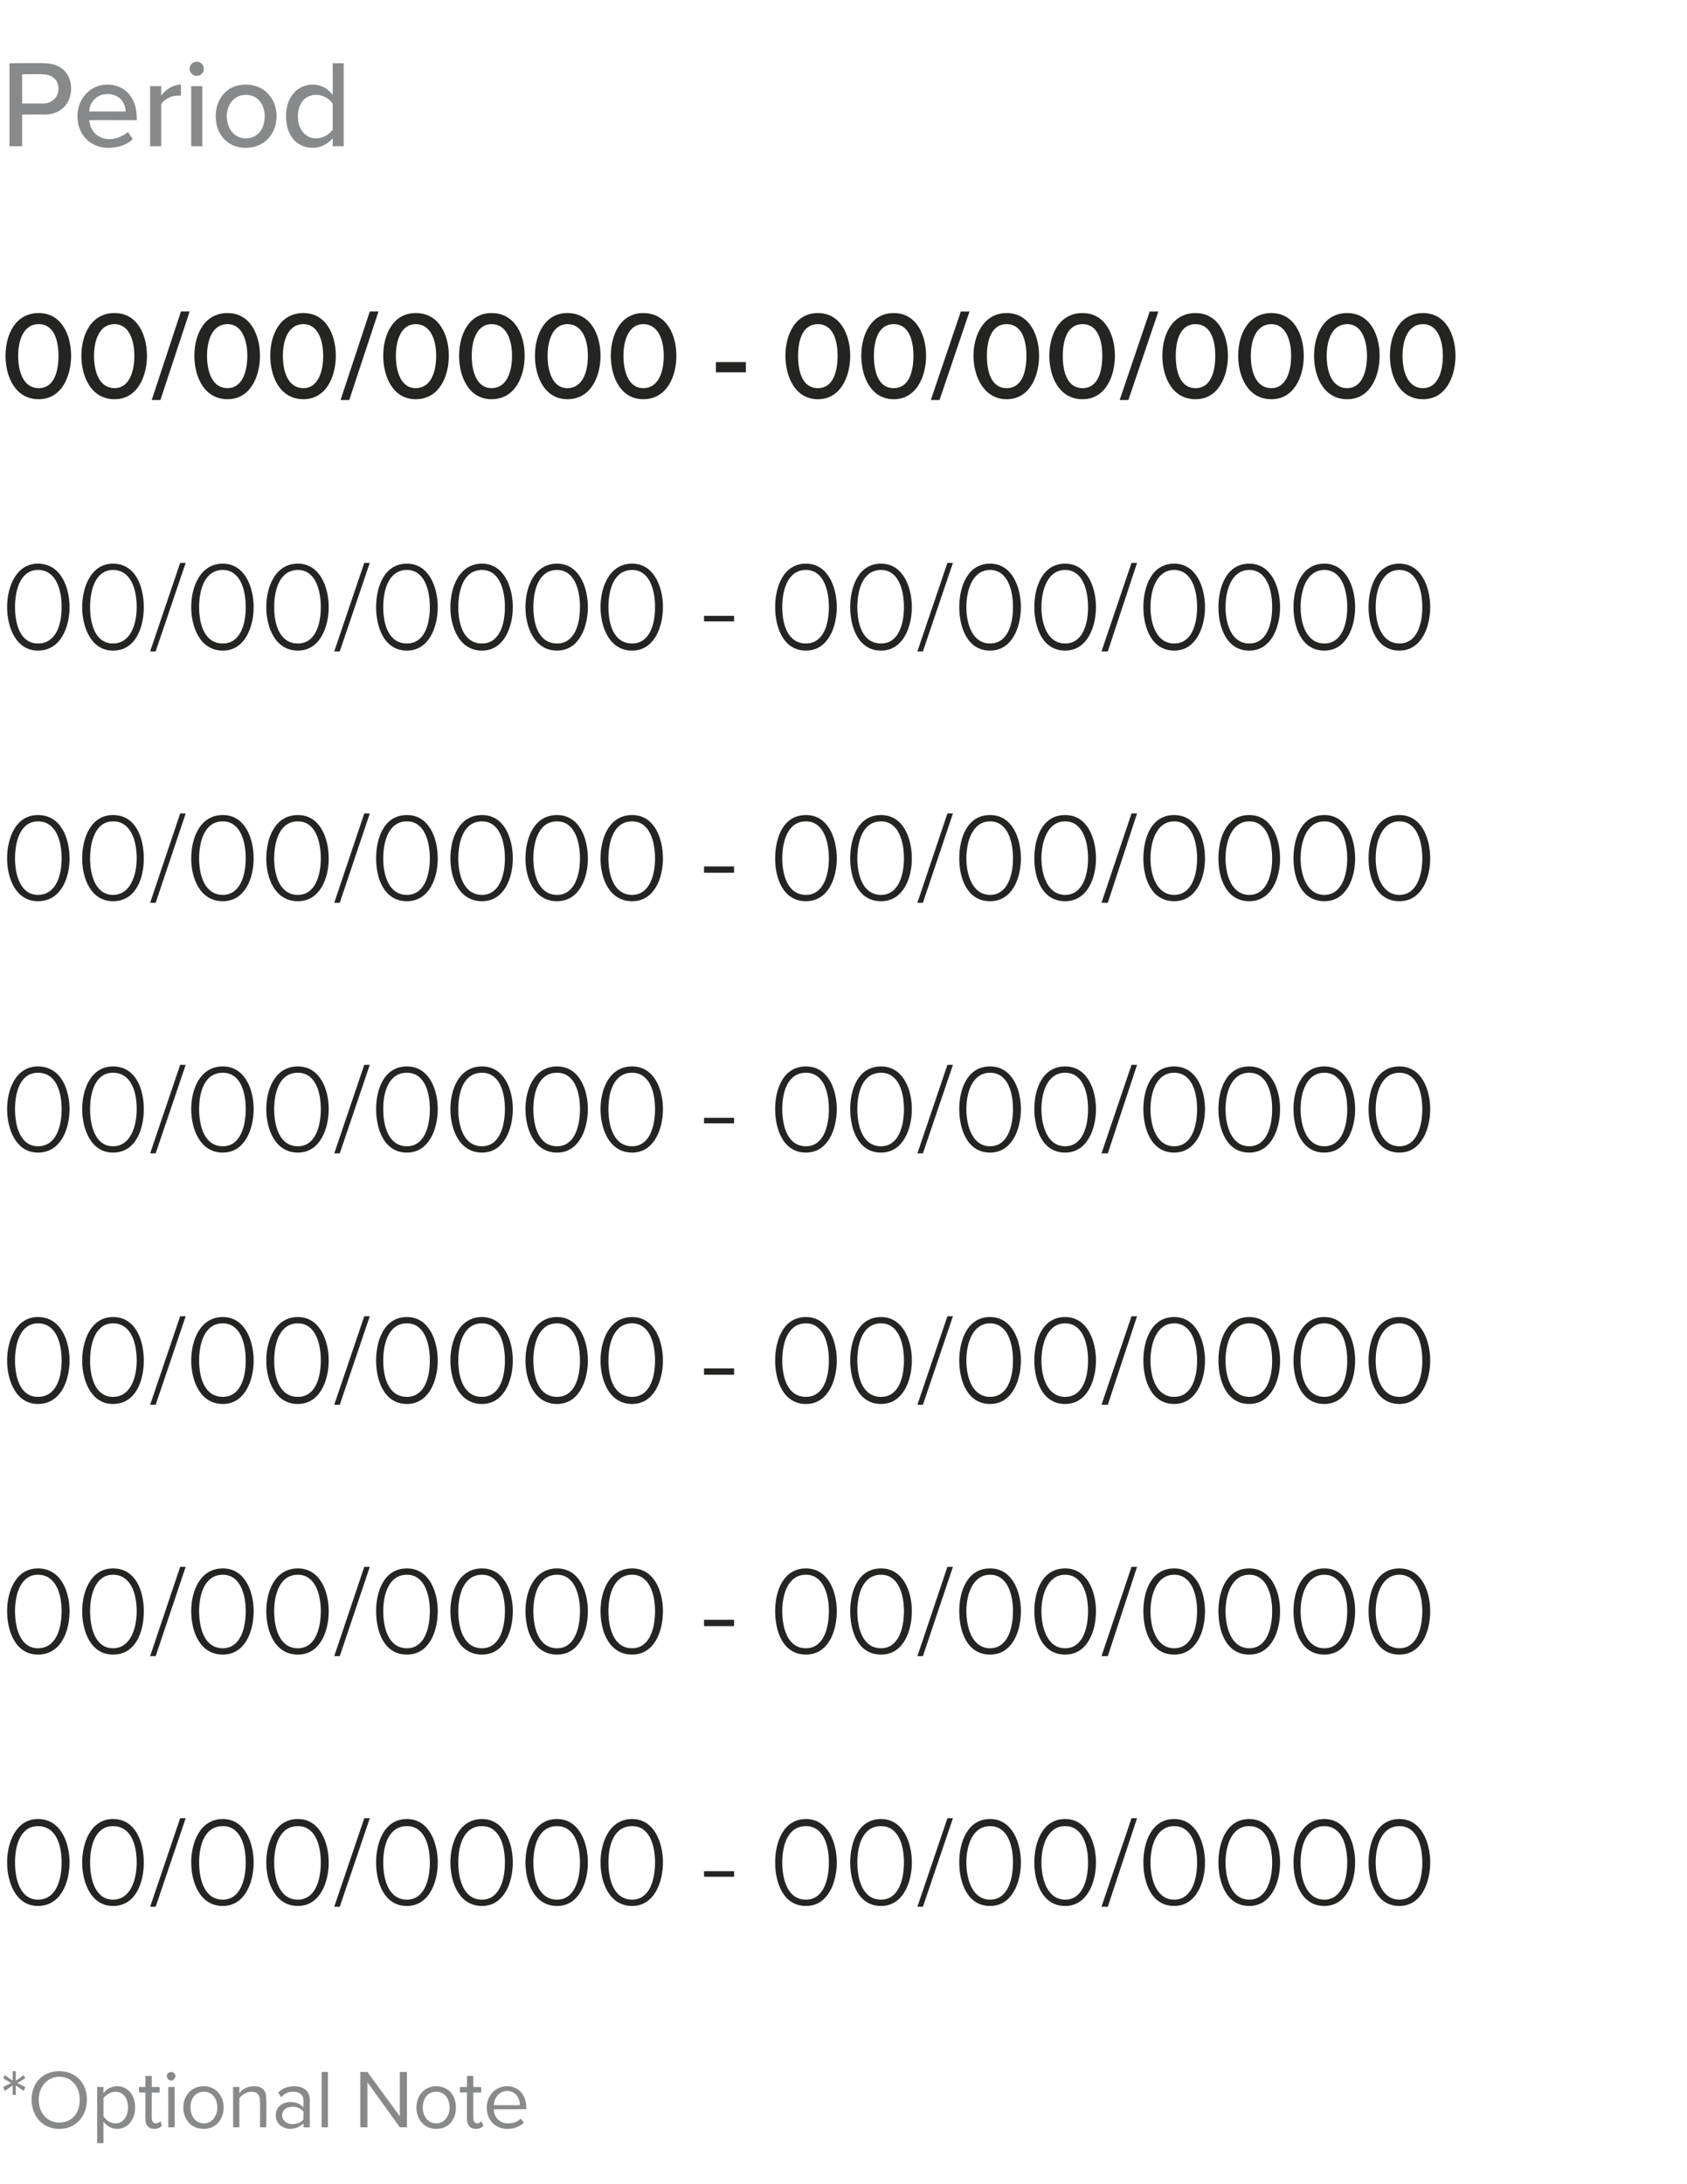 <?xml version="1.0" standalone="no"?><!DOCTYPE svg PUBLIC "-//W3C//DTD SVG 1.1//EN" "http://www.w3.org/Graphics/SVG/1.1/DTD/svg11.dtd"><svg xmlns="http://www.w3.org/2000/svg" version="1.1" width="213.5px" height="276.3px" viewBox="0 -6 213.5 276.3" style="top:-6px"><desc>Period 00 00 0000 - 00 00 0000 00 00 0000 - 00 00 0000 00 00 0000 - 00 00 0000 00 00 0000 - 00 00 0000 00 00 0000 - 0</desc><defs/><g id="Polygon286511"><path d="m1.6 257.8l-1 .7l-.2-.5l1-.5l-1-.6l.2-.4l1 .7V256h.4v1.2l1-.7l.2.4l-1 .6l1 .5l-.2.5l-1-.7v1.2h-.4v-1.2zm5.9-1.8c2.1 0 3.5 1.5 3.5 3.6c0 2.1-1.4 3.7-3.5 3.7c-2.1 0-3.5-1.6-3.5-3.7c0-2.1 1.4-3.6 3.5-3.6zm0 .7c-1.5 0-2.6 1.3-2.6 2.9c0 1.7 1.1 2.9 2.6 2.9c1.6 0 2.6-1.2 2.6-2.9c0-1.6-1-2.9-2.6-2.9zm4.8 8.4V258h.8s-.02.78 0 .8c.3-.5 1-.9 1.7-.9c1.3 0 2.3 1 2.3 2.7c0 1.6-1 2.7-2.3 2.7c-.7 0-1.3-.4-1.7-.9c-.02-.04 0 2.7 0 2.7h-.8zm2.3-6.5c-.6 0-1.2.4-1.5.8v2.3c.3.5.9.9 1.5.9c1 0 1.6-.9 1.6-2c0-1.2-.6-2-1.6-2zm3.8 3.5c.01-.03 0-3.4 0-3.4h-.8v-.7h.8v-1.4h.8v1.4h1v.7h-1v3.2c0 .4.2.7.5.7c.2 0 .5-.1.6-.3l.2.6c-.2.2-.5.4-1 .4c-.7 0-1.1-.5-1.1-1.2zm2.7-5.5c0-.3.3-.5.6-.5c.2 0 .5.2.5.5c0 .3-.3.6-.5.6c-.3 0-.6-.3-.6-.6zm.2 1.4h.8v5.1h-.8V258zm1.9 2.6c0-1.5 1-2.7 2.6-2.7c1.5 0 2.5 1.2 2.5 2.7c0 1.5-1 2.7-2.5 2.7c-1.6 0-2.6-1.2-2.6-2.7zm4.3 0c0-1.1-.6-2-1.7-2c-1.1 0-1.7.9-1.7 2c0 1 .6 2 1.7 2c1.1 0 1.7-1 1.7-2zm5.4-.8c0-.9-.4-1.2-1.1-1.2c-.6 0-1.2.4-1.5.8c-.02 0 0 3.7 0 3.7h-.8V258h.8s-.02.76 0 .8c.3-.5 1-.9 1.8-.9c1.1 0 1.6.5 1.6 1.6c.03.05 0 3.6 0 3.6h-.8s.04-3.31 0-3.3zm5.5 2.8c-.4.4-1 .7-1.7.7c-.8 0-1.8-.6-1.8-1.7c0-1.2 1-1.7 1.8-1.7c.7 0 1.3.2 1.7.7v-.9c0-.7-.5-1.1-1.3-1.1c-.6 0-1.1.2-1.5.7l-.4-.6c.5-.5 1.2-.8 2-.8c1.1 0 2 .5 2 1.7v3.5h-.8v-.5zm0-1.5c-.3-.4-.8-.6-1.4-.6c-.7 0-1.3.4-1.3 1.1c0 .6.6 1.1 1.3 1.1c.6 0 1.1-.2 1.4-.6v-1zm2.3-5h.8v7h-.8v-7zm5.8 1.3v5.7h-.9v-7h.9l4.1 5.6v-5.6h.9v7h-.9l-4.1-5.7zm6.2 3.2c0-1.5 1-2.7 2.5-2.7c1.6 0 2.5 1.2 2.5 2.7c0 1.5-.9 2.7-2.5 2.7c-1.5 0-2.5-1.2-2.5-2.7zm4.2 0c0-1.1-.6-2-1.7-2c-1.1 0-1.7.9-1.7 2c0 1 .6 2 1.7 2c1.1 0 1.7-1 1.7-2zm2.2 1.5c-.01-.03 0-3.4 0-3.4h-.9v-.7h.9v-1.4h.8v1.4h1v.7h-1v3.2c0 .4.2.7.5.7c.2 0 .4-.1.5-.3l.3.6c-.2.2-.5.4-1 .4c-.7 0-1.1-.5-1.1-1.2zm5.1-4.2c1.5 0 2.4 1.2 2.4 2.7c.02.04 0 .2 0 .2c0 0-4.12.04-4.1 0c0 1 .7 1.8 1.8 1.8c.6 0 1.2-.2 1.6-.6l.4.5c-.5.5-1.2.8-2.1.8c-1.5 0-2.6-1.1-2.6-2.7c0-1.5 1.1-2.7 2.6-2.7zm-1.7 2.4h3.3c0-.8-.5-1.8-1.6-1.8c-1.1 0-1.7 1-1.7 1.8z" stroke="none" fill="#88898a"/></g><g id="Polygon286510"><path d="m4.8 224.1c2.9 0 4 3 4 5.5c0 2.5-1.1 5.5-4 5.5c-2.8 0-3.9-3-3.9-5.5c0-2.5 1.1-5.5 3.9-5.5zm0 .9c-2.2 0-2.9 2.4-2.9 4.6c0 2.2.7 4.7 2.9 4.7c2.3 0 3-2.5 3-4.7c0-2.2-.7-4.6-3-4.6zm9.5-.9c2.9 0 3.9 3 3.9 5.5c0 2.5-1 5.5-3.9 5.5c-2.8 0-3.9-3-3.9-5.5c0-2.5 1.1-5.5 3.9-5.5zm0 .9c-2.2 0-2.9 2.4-2.9 4.6c0 2.2.7 4.7 2.9 4.7c2.2 0 3-2.5 3-4.7c0-2.2-.7-4.6-3-4.6zm8.5-1h.7l-3.8 11.2h-.7l3.8-11.2zm5.4.1c2.8 0 3.9 3 3.9 5.5c0 2.5-1.1 5.5-3.9 5.5c-2.9 0-4-3-4-5.5c0-2.5 1.1-5.5 4-5.5zm0 .9c-2.3 0-3 2.4-3 4.6c0 2.2.7 4.7 3 4.7c2.2 0 2.9-2.5 2.9-4.7c0-2.2-.7-4.6-2.9-4.6zm9.5-.9c2.8 0 3.9 3 3.9 5.5c0 2.5-1.1 5.5-3.9 5.5c-2.9 0-4-3-4-5.5c0-2.5 1.1-5.5 4-5.5zm0 .9c-2.3 0-3 2.4-3 4.6c0 2.2.7 4.7 3 4.7c2.2 0 2.9-2.5 2.9-4.7c0-2.2-.7-4.6-2.9-4.6zm8.4-1h.7L43 235.2h-.7l3.8-11.2zm5.4.1c2.8 0 3.9 3 3.9 5.5c0 2.5-1.1 5.5-3.9 5.5c-2.9 0-3.9-3-3.9-5.5c0-2.5 1-5.5 3.9-5.5zm0 .9c-2.3 0-3 2.4-3 4.6c0 2.2.7 4.7 3 4.7c2.2 0 2.9-2.5 2.9-4.7c0-2.2-.7-4.6-2.9-4.6zm9.5-.9c2.8 0 3.9 3 3.9 5.5c0 2.5-1.1 5.5-3.9 5.5c-2.9 0-4-3-4-5.5c0-2.5 1.1-5.5 4-5.5zm0 .9c-2.3 0-3 2.4-3 4.6c0 2.2.7 4.7 3 4.7c2.2 0 2.9-2.5 2.9-4.7c0-2.2-.7-4.6-2.9-4.6zm9.5-.9c2.8 0 3.9 3 3.9 5.5c0 2.5-1.1 5.5-3.9 5.5c-2.9 0-4-3-4-5.5c0-2.5 1.1-5.5 4-5.5zm0 .9c-2.3 0-3 2.4-3 4.6c0 2.2.7 4.7 3 4.7c2.2 0 2.9-2.5 2.9-4.7c0-2.2-.7-4.6-2.9-4.6zm9.5-.9c2.8 0 3.9 3 3.9 5.5c0 2.5-1.1 5.5-3.9 5.5c-2.9 0-4-3-4-5.5c0-2.5 1.1-5.5 4-5.5zm0 .9c-2.3 0-3 2.4-3 4.6c0 2.2.7 4.7 3 4.7c2.2 0 2.9-2.5 2.9-4.7c0-2.2-.7-4.6-2.9-4.6zm9.1 5.7h3.8v.7h-3.8v-.7zm12.9-6.6c2.8 0 3.9 3 3.9 5.5c0 2.5-1.1 5.5-3.9 5.5c-2.9 0-3.9-3-3.9-5.5c0-2.5 1-5.5 3.9-5.5zm0 .9c-2.3 0-3 2.4-3 4.6c0 2.2.7 4.7 3 4.7c2.2 0 2.9-2.5 2.9-4.7c0-2.2-.7-4.6-2.9-4.6zm9.5-.9c2.8 0 3.9 3 3.9 5.5c0 2.5-1.1 5.5-3.9 5.5c-2.9 0-3.9-3-3.9-5.5c0-2.5 1-5.5 3.9-5.5zm0 .9c-2.3 0-3 2.4-3 4.6c0 2.2.7 4.7 3 4.7c2.2 0 2.9-2.5 2.9-4.7c0-2.2-.7-4.6-2.9-4.6zm8.4-1h.7l-3.8 11.2h-.7l3.8-11.2zm5.4.1c2.8 0 3.9 3 3.9 5.5c0 2.5-1.1 5.5-3.9 5.5c-2.9 0-3.9-3-3.9-5.5c0-2.5 1-5.5 3.9-5.5zm0 .9c-2.2 0-3 2.4-3 4.6c0 2.2.8 4.7 3 4.7c2.2 0 2.9-2.5 2.9-4.7c0-2.2-.7-4.6-2.9-4.6zm9.5-.9c2.8 0 3.9 3 3.9 5.5c0 2.5-1.1 5.5-3.9 5.5c-2.9 0-3.9-3-3.9-5.5c0-2.5 1-5.5 3.9-5.5zm0 .9c-2.2 0-3 2.4-3 4.6c0 2.2.8 4.7 3 4.7c2.2 0 2.9-2.5 2.9-4.7c0-2.2-.7-4.6-2.9-4.6zm8.4-1h.7l-3.7 11.2h-.8l3.8-11.2zm5.4.1c2.8 0 3.9 3 3.9 5.5c0 2.5-1.1 5.5-3.9 5.5c-2.9 0-3.9-3-3.9-5.5c0-2.5 1-5.5 3.9-5.5zm0 .9c-2.2 0-3 2.4-3 4.6c0 2.2.8 4.7 3 4.7c2.2 0 2.9-2.5 2.9-4.7c0-2.2-.7-4.6-2.9-4.6zm9.5-.9c2.8 0 3.9 3 3.9 5.5c0 2.5-1.1 5.5-3.9 5.5c-2.9 0-3.9-3-3.9-5.5c0-2.5 1-5.5 3.9-5.5zm0 .9c-2.2 0-3 2.4-3 4.6c0 2.2.8 4.7 3 4.7c2.2 0 2.9-2.5 2.9-4.7c0-2.2-.7-4.6-2.9-4.6zm9.5-.9c2.8 0 3.9 3 3.9 5.5c0 2.5-1.1 5.5-3.9 5.5c-2.9 0-3.9-3-3.9-5.5c0-2.5 1-5.5 3.9-5.5zm0 .9c-2.2 0-3 2.4-3 4.6c0 2.2.8 4.7 3 4.7c2.2 0 2.9-2.5 2.9-4.7c0-2.2-.7-4.6-2.9-4.6zm9.5-.9c2.8 0 3.9 3 3.9 5.5c0 2.5-1.1 5.5-3.9 5.5c-2.9 0-3.9-3-3.9-5.5c0-2.5 1-5.5 3.9-5.5zm0 .9c-2.2 0-3 2.4-3 4.6c0 2.2.8 4.7 3 4.7c2.2 0 2.9-2.5 2.9-4.7c0-2.2-.7-4.6-2.9-4.6z" stroke="none" fill="#242423"/></g><g id="Polygon286509"><path d="m4.8 192.4c2.9 0 4 2.9 4 5.4c0 2.6-1.1 5.5-4 5.5c-2.8 0-3.9-2.9-3.9-5.5c0-2.5 1.1-5.4 3.9-5.4zm0 .8c-2.2 0-2.9 2.5-2.9 4.6c0 2.2.7 4.7 2.9 4.7c2.3 0 3-2.5 3-4.7c0-2.1-.7-4.6-3-4.6zm9.5-.8c2.9 0 3.9 2.9 3.9 5.4c0 2.6-1 5.5-3.9 5.5c-2.8 0-3.9-2.9-3.9-5.5c0-2.5 1.1-5.4 3.9-5.4zm0 .8c-2.2 0-2.9 2.5-2.9 4.6c0 2.2.7 4.7 2.9 4.7c2.2 0 3-2.5 3-4.7c0-2.1-.7-4.6-3-4.6zm8.5-1h.7l-3.8 11.3h-.7l3.8-11.3zm5.4.2c2.8 0 3.9 2.9 3.9 5.4c0 2.6-1.1 5.5-3.9 5.5c-2.9 0-4-2.9-4-5.5c0-2.5 1.1-5.4 4-5.4zm0 .8c-2.3 0-3 2.5-3 4.6c0 2.2.7 4.7 3 4.7c2.2 0 2.9-2.5 2.9-4.7c0-2.1-.7-4.6-2.9-4.6zm9.5-.8c2.8 0 3.9 2.9 3.9 5.4c0 2.6-1.1 5.5-3.9 5.5c-2.9 0-4-2.9-4-5.5c0-2.5 1.1-5.4 4-5.4zm0 .8c-2.3 0-3 2.5-3 4.6c0 2.2.7 4.7 3 4.7c2.2 0 2.9-2.5 2.9-4.7c0-2.1-.7-4.6-2.9-4.6zm8.4-1h.7L43 203.5h-.7l3.8-11.3zm5.4.2c2.8 0 3.9 2.9 3.9 5.4c0 2.6-1.1 5.5-3.9 5.5c-2.9 0-3.9-2.9-3.9-5.5c0-2.5 1-5.4 3.9-5.4zm0 .8c-2.3 0-3 2.5-3 4.6c0 2.2.7 4.7 3 4.7c2.2 0 2.9-2.5 2.9-4.7c0-2.1-.7-4.6-2.9-4.6zm9.5-.8c2.8 0 3.9 2.9 3.9 5.4c0 2.6-1.1 5.5-3.9 5.5c-2.9 0-4-2.9-4-5.5c0-2.5 1.1-5.4 4-5.4zm0 .8c-2.3 0-3 2.5-3 4.6c0 2.2.7 4.7 3 4.7c2.2 0 2.9-2.5 2.9-4.7c0-2.1-.7-4.6-2.9-4.6zm9.5-.8c2.8 0 3.9 2.9 3.9 5.4c0 2.6-1.1 5.5-3.9 5.5c-2.9 0-4-2.9-4-5.5c0-2.5 1.1-5.4 4-5.4zm0 .8c-2.3 0-3 2.5-3 4.6c0 2.2.7 4.7 3 4.7c2.2 0 2.9-2.5 2.9-4.7c0-2.1-.7-4.6-2.9-4.6zm9.5-.8c2.8 0 3.9 2.9 3.9 5.4c0 2.6-1.1 5.5-3.9 5.5c-2.9 0-4-2.9-4-5.5c0-2.5 1.1-5.4 4-5.4zm0 .8c-2.3 0-3 2.5-3 4.6c0 2.2.7 4.7 3 4.7c2.2 0 2.9-2.5 2.9-4.7c0-2.1-.7-4.6-2.9-4.6zm9.1 5.7h3.8v.8h-3.8v-.8zm12.9-6.5c2.8 0 3.9 2.9 3.9 5.4c0 2.6-1.1 5.5-3.9 5.5c-2.9 0-3.9-2.9-3.9-5.5c0-2.5 1-5.4 3.9-5.4zm0 .8c-2.3 0-3 2.5-3 4.6c0 2.2.7 4.7 3 4.7c2.2 0 2.9-2.5 2.9-4.7c0-2.1-.7-4.6-2.9-4.6zm9.5-.8c2.8 0 3.9 2.9 3.9 5.4c0 2.6-1.1 5.5-3.9 5.5c-2.9 0-3.9-2.9-3.9-5.5c0-2.5 1-5.4 3.9-5.4zm0 .8c-2.3 0-3 2.5-3 4.6c0 2.2.7 4.7 3 4.7c2.2 0 2.9-2.5 2.9-4.7c0-2.1-.7-4.6-2.9-4.6zm8.4-1h.7l-3.8 11.3h-.7l3.8-11.3zm5.4.2c2.8 0 3.9 2.9 3.9 5.4c0 2.6-1.1 5.5-3.9 5.5c-2.9 0-3.9-2.9-3.9-5.5c0-2.5 1-5.4 3.9-5.4zm0 .8c-2.2 0-3 2.5-3 4.6c0 2.2.8 4.7 3 4.7c2.2 0 2.9-2.5 2.9-4.7c0-2.1-.7-4.6-2.9-4.6zm9.5-.8c2.8 0 3.9 2.9 3.9 5.4c0 2.6-1.1 5.5-3.9 5.5c-2.9 0-3.9-2.9-3.9-5.5c0-2.5 1-5.4 3.9-5.4zm0 .8c-2.2 0-3 2.5-3 4.6c0 2.2.8 4.7 3 4.7c2.2 0 2.9-2.5 2.9-4.7c0-2.1-.7-4.6-2.9-4.6zm8.4-1h.7l-3.7 11.3h-.8l3.8-11.3zm5.4.2c2.8 0 3.9 2.9 3.9 5.4c0 2.6-1.1 5.5-3.9 5.5c-2.9 0-3.9-2.9-3.9-5.5c0-2.5 1-5.4 3.9-5.4zm0 .8c-2.2 0-3 2.5-3 4.6c0 2.2.8 4.7 3 4.7c2.2 0 2.9-2.5 2.9-4.7c0-2.1-.7-4.6-2.9-4.6zm9.5-.8c2.8 0 3.9 2.9 3.9 5.4c0 2.6-1.1 5.5-3.9 5.5c-2.9 0-3.9-2.9-3.9-5.5c0-2.5 1-5.4 3.9-5.4zm0 .8c-2.2 0-3 2.5-3 4.6c0 2.2.8 4.7 3 4.7c2.2 0 2.9-2.5 2.9-4.7c0-2.1-.7-4.6-2.9-4.6zm9.5-.8c2.8 0 3.9 2.9 3.9 5.4c0 2.6-1.1 5.5-3.9 5.5c-2.9 0-3.9-2.9-3.9-5.5c0-2.5 1-5.4 3.9-5.4zm0 .8c-2.2 0-3 2.5-3 4.6c0 2.2.8 4.7 3 4.7c2.2 0 2.9-2.5 2.9-4.7c0-2.1-.7-4.6-2.9-4.6zm9.5-.8c2.8 0 3.9 2.9 3.9 5.4c0 2.6-1.1 5.5-3.9 5.5c-2.9 0-3.9-2.9-3.9-5.5c0-2.5 1-5.4 3.9-5.4zm0 .8c-2.2 0-3 2.5-3 4.6c0 2.2.8 4.7 3 4.7c2.2 0 2.9-2.5 2.9-4.7c0-2.1-.7-4.6-2.9-4.6z" stroke="none" fill="#242423"/></g><g id="Polygon286508"><path d="m4.8 160.6c2.9 0 4 3 4 5.5c0 2.5-1.1 5.5-4 5.5c-2.8 0-3.9-3-3.9-5.5c0-2.5 1.1-5.5 3.9-5.5zm0 .8c-2.2 0-2.9 2.5-2.9 4.7c0 2.2.7 4.6 2.9 4.6c2.3 0 3-2.4 3-4.6c0-2.2-.7-4.7-3-4.7zm9.5-.8c2.9 0 3.9 3 3.9 5.5c0 2.5-1 5.5-3.9 5.5c-2.8 0-3.9-3-3.9-5.5c0-2.5 1.1-5.5 3.9-5.5zm0 .8c-2.2 0-2.9 2.5-2.9 4.7c0 2.2.7 4.6 2.9 4.6c2.2 0 3-2.4 3-4.6c0-2.2-.7-4.7-3-4.7zm8.5-.9h.7l-3.8 11.2h-.7l3.8-11.2zm5.4.1c2.8 0 3.9 3 3.9 5.5c0 2.5-1.1 5.5-3.9 5.5c-2.9 0-4-3-4-5.5c0-2.5 1.1-5.5 4-5.5zm0 .8c-2.3 0-3 2.5-3 4.7c0 2.2.7 4.6 3 4.6c2.2 0 2.9-2.4 2.9-4.6c0-2.2-.7-4.7-2.9-4.7zm9.5-.8c2.8 0 3.9 3 3.9 5.5c0 2.5-1.1 5.5-3.9 5.5c-2.9 0-4-3-4-5.5c0-2.5 1.1-5.5 4-5.5zm0 .8c-2.3 0-3 2.5-3 4.7c0 2.2.7 4.6 3 4.6c2.2 0 2.9-2.4 2.9-4.6c0-2.2-.7-4.7-2.9-4.7zm8.4-.9h.7L43 171.7h-.7l3.8-11.2zm5.4.1c2.8 0 3.9 3 3.9 5.5c0 2.5-1.1 5.5-3.9 5.5c-2.9 0-3.9-3-3.9-5.5c0-2.5 1-5.5 3.9-5.5zm0 .8c-2.3 0-3 2.5-3 4.7c0 2.2.7 4.6 3 4.6c2.2 0 2.9-2.4 2.9-4.6c0-2.2-.7-4.7-2.9-4.7zm9.5-.8c2.8 0 3.9 3 3.9 5.5c0 2.5-1.1 5.5-3.9 5.5c-2.9 0-4-3-4-5.5c0-2.5 1.1-5.5 4-5.5zm0 .8c-2.3 0-3 2.5-3 4.7c0 2.2.7 4.6 3 4.6c2.2 0 2.9-2.4 2.9-4.6c0-2.2-.7-4.7-2.9-4.7zm9.5-.8c2.8 0 3.9 3 3.9 5.5c0 2.5-1.1 5.5-3.9 5.5c-2.9 0-4-3-4-5.5c0-2.5 1.1-5.5 4-5.5zm0 .8c-2.3 0-3 2.5-3 4.7c0 2.2.7 4.6 3 4.6c2.2 0 2.9-2.4 2.9-4.6c0-2.2-.7-4.7-2.9-4.7zm9.5-.8c2.8 0 3.9 3 3.9 5.5c0 2.5-1.1 5.5-3.9 5.5c-2.9 0-4-3-4-5.5c0-2.5 1.1-5.5 4-5.5zm0 .8c-2.3 0-3 2.5-3 4.7c0 2.2.7 4.6 3 4.6c2.2 0 2.9-2.4 2.9-4.6c0-2.2-.7-4.7-2.9-4.7zm9.1 5.7h3.8v.8h-3.8v-.8zm12.9-6.5c2.8 0 3.9 3 3.9 5.5c0 2.5-1.1 5.5-3.9 5.5c-2.9 0-3.9-3-3.9-5.5c0-2.5 1-5.5 3.9-5.5zm0 .8c-2.3 0-3 2.5-3 4.7c0 2.2.7 4.6 3 4.6c2.2 0 2.9-2.4 2.9-4.6c0-2.2-.7-4.7-2.9-4.7zm9.5-.8c2.8 0 3.9 3 3.9 5.5c0 2.5-1.1 5.5-3.9 5.5c-2.9 0-3.9-3-3.9-5.5c0-2.5 1-5.5 3.9-5.5zm0 .8c-2.3 0-3 2.5-3 4.7c0 2.2.7 4.6 3 4.6c2.2 0 2.9-2.4 2.9-4.6c0-2.2-.7-4.7-2.9-4.7zm8.4-.9h.7l-3.8 11.2h-.7l3.8-11.2zm5.4.1c2.8 0 3.9 3 3.9 5.5c0 2.5-1.1 5.5-3.9 5.5c-2.9 0-3.9-3-3.9-5.5c0-2.5 1-5.5 3.9-5.5zm0 .8c-2.2 0-3 2.5-3 4.7c0 2.2.8 4.6 3 4.6c2.2 0 2.9-2.4 2.9-4.6c0-2.2-.7-4.7-2.9-4.7zm9.5-.8c2.8 0 3.9 3 3.9 5.5c0 2.5-1.1 5.5-3.9 5.5c-2.9 0-3.9-3-3.9-5.5c0-2.5 1-5.5 3.9-5.5zm0 .8c-2.2 0-3 2.5-3 4.7c0 2.2.8 4.6 3 4.6c2.2 0 2.9-2.4 2.9-4.6c0-2.2-.7-4.7-2.9-4.7zm8.4-.9h.7l-3.7 11.2h-.8l3.8-11.2zm5.4.1c2.8 0 3.9 3 3.9 5.5c0 2.5-1.1 5.5-3.9 5.5c-2.9 0-3.9-3-3.9-5.5c0-2.5 1-5.5 3.9-5.5zm0 .8c-2.2 0-3 2.5-3 4.7c0 2.2.8 4.6 3 4.6c2.2 0 2.9-2.4 2.9-4.6c0-2.2-.7-4.7-2.9-4.7zm9.5-.8c2.8 0 3.9 3 3.9 5.5c0 2.5-1.1 5.5-3.9 5.5c-2.9 0-3.9-3-3.9-5.5c0-2.5 1-5.5 3.9-5.5zm0 .8c-2.2 0-3 2.5-3 4.7c0 2.2.8 4.6 3 4.6c2.2 0 2.9-2.4 2.9-4.6c0-2.2-.7-4.7-2.9-4.7zm9.5-.8c2.8 0 3.9 3 3.9 5.5c0 2.5-1.1 5.5-3.9 5.5c-2.9 0-3.9-3-3.9-5.5c0-2.5 1-5.5 3.9-5.5zm0 .8c-2.2 0-3 2.5-3 4.7c0 2.2.8 4.6 3 4.6c2.2 0 2.9-2.4 2.9-4.6c0-2.2-.7-4.7-2.9-4.7zm9.5-.8c2.8 0 3.9 3 3.9 5.5c0 2.5-1.1 5.5-3.9 5.5c-2.9 0-3.9-3-3.9-5.5c0-2.5 1-5.5 3.9-5.5zm0 .8c-2.2 0-3 2.5-3 4.7c0 2.2.8 4.6 3 4.6c2.2 0 2.9-2.4 2.9-4.6c0-2.2-.7-4.7-2.9-4.7z" stroke="none" fill="#242423"/></g><g id="Polygon286507"><path d="m4.8 128.9c2.9 0 4 2.9 4 5.4c0 2.5-1.1 5.5-4 5.5c-2.8 0-3.9-3-3.9-5.5c0-2.5 1.1-5.4 3.9-5.4zm0 .8c-2.2 0-2.9 2.4-2.9 4.6c0 2.2.7 4.7 2.9 4.7c2.3 0 3-2.5 3-4.7c0-2.2-.7-4.6-3-4.6zm9.5-.8c2.9 0 3.9 2.9 3.9 5.4c0 2.5-1 5.5-3.9 5.5c-2.8 0-3.9-3-3.9-5.5c0-2.5 1.1-5.4 3.9-5.4zm0 .8c-2.2 0-2.9 2.4-2.9 4.6c0 2.2.7 4.7 2.9 4.7c2.2 0 3-2.5 3-4.7c0-2.2-.7-4.6-3-4.6zm8.5-1h.7l-3.8 11.2h-.7l3.8-11.2zm5.4.2c2.8 0 3.9 2.9 3.9 5.4c0 2.5-1.1 5.5-3.9 5.5c-2.9 0-4-3-4-5.5c0-2.5 1.1-5.4 4-5.4zm0 .8c-2.3 0-3 2.4-3 4.6c0 2.2.7 4.7 3 4.7c2.2 0 2.9-2.5 2.9-4.7c0-2.2-.7-4.6-2.9-4.6zm9.5-.8c2.8 0 3.9 2.9 3.9 5.4c0 2.5-1.1 5.5-3.9 5.5c-2.9 0-4-3-4-5.5c0-2.5 1.1-5.4 4-5.4zm0 .8c-2.3 0-3 2.4-3 4.6c0 2.2.7 4.7 3 4.7c2.2 0 2.9-2.5 2.9-4.7c0-2.2-.7-4.6-2.9-4.6zm8.4-1h.7L43 139.9h-.7l3.8-11.2zm5.4.2c2.8 0 3.9 2.9 3.9 5.4c0 2.5-1.1 5.5-3.9 5.5c-2.9 0-3.9-3-3.9-5.5c0-2.5 1-5.4 3.9-5.4zm0 .8c-2.3 0-3 2.4-3 4.6c0 2.2.7 4.7 3 4.7c2.2 0 2.9-2.5 2.9-4.7c0-2.2-.7-4.6-2.9-4.6zm9.5-.8c2.8 0 3.9 2.9 3.9 5.4c0 2.5-1.1 5.5-3.9 5.5c-2.9 0-4-3-4-5.5c0-2.5 1.1-5.4 4-5.4zm0 .8c-2.3 0-3 2.4-3 4.6c0 2.2.7 4.7 3 4.7c2.2 0 2.9-2.5 2.9-4.7c0-2.2-.7-4.6-2.9-4.6zm9.5-.8c2.8 0 3.9 2.9 3.9 5.4c0 2.5-1.1 5.5-3.9 5.5c-2.9 0-4-3-4-5.5c0-2.5 1.1-5.4 4-5.4zm0 .8c-2.3 0-3 2.4-3 4.6c0 2.2.7 4.7 3 4.7c2.2 0 2.9-2.5 2.9-4.7c0-2.2-.7-4.6-2.9-4.6zm9.5-.8c2.8 0 3.9 2.9 3.9 5.4c0 2.5-1.1 5.5-3.9 5.5c-2.9 0-4-3-4-5.5c0-2.5 1.1-5.4 4-5.4zm0 .8c-2.3 0-3 2.4-3 4.6c0 2.2.7 4.7 3 4.7c2.2 0 2.9-2.5 2.9-4.7c0-2.2-.7-4.6-2.9-4.6zm9.1 5.7h3.8v.7h-3.8v-.7zm12.9-6.5c2.8 0 3.9 2.9 3.9 5.4c0 2.5-1.1 5.5-3.9 5.5c-2.9 0-3.9-3-3.9-5.5c0-2.5 1-5.4 3.9-5.4zm0 .8c-2.3 0-3 2.4-3 4.6c0 2.2.7 4.7 3 4.7c2.2 0 2.9-2.5 2.9-4.7c0-2.2-.7-4.6-2.9-4.6zm9.5-.8c2.8 0 3.9 2.9 3.9 5.4c0 2.5-1.1 5.5-3.9 5.5c-2.9 0-3.9-3-3.9-5.5c0-2.5 1-5.4 3.9-5.4zm0 .8c-2.3 0-3 2.4-3 4.6c0 2.2.7 4.7 3 4.7c2.2 0 2.9-2.5 2.9-4.7c0-2.2-.7-4.6-2.9-4.6zm8.4-1h.7l-3.8 11.2h-.7l3.8-11.2zm5.4.2c2.8 0 3.9 2.9 3.9 5.4c0 2.5-1.1 5.5-3.9 5.5c-2.9 0-3.9-3-3.9-5.5c0-2.5 1-5.4 3.9-5.4zm0 .8c-2.2 0-3 2.4-3 4.6c0 2.2.8 4.7 3 4.7c2.2 0 2.9-2.5 2.9-4.7c0-2.2-.7-4.6-2.9-4.6zm9.5-.8c2.8 0 3.9 2.9 3.9 5.4c0 2.5-1.1 5.5-3.9 5.5c-2.9 0-3.9-3-3.9-5.5c0-2.5 1-5.4 3.9-5.4zm0 .8c-2.2 0-3 2.4-3 4.6c0 2.2.8 4.7 3 4.7c2.2 0 2.9-2.5 2.9-4.7c0-2.2-.7-4.6-2.9-4.6zm8.4-1h.7l-3.7 11.2h-.8l3.8-11.2zm5.4.2c2.8 0 3.9 2.9 3.9 5.4c0 2.5-1.1 5.5-3.9 5.5c-2.9 0-3.9-3-3.9-5.5c0-2.5 1-5.4 3.9-5.4zm0 .8c-2.2 0-3 2.4-3 4.6c0 2.2.8 4.7 3 4.7c2.2 0 2.9-2.5 2.9-4.7c0-2.2-.7-4.6-2.9-4.6zm9.5-.8c2.8 0 3.9 2.9 3.9 5.4c0 2.5-1.1 5.5-3.9 5.5c-2.9 0-3.9-3-3.9-5.5c0-2.5 1-5.4 3.9-5.4zm0 .8c-2.2 0-3 2.4-3 4.6c0 2.2.8 4.7 3 4.7c2.2 0 2.9-2.5 2.9-4.7c0-2.2-.7-4.6-2.9-4.6zm9.5-.8c2.8 0 3.9 2.9 3.9 5.4c0 2.5-1.1 5.5-3.9 5.5c-2.9 0-3.9-3-3.9-5.5c0-2.5 1-5.4 3.9-5.4zm0 .8c-2.2 0-3 2.4-3 4.6c0 2.2.8 4.7 3 4.7c2.2 0 2.9-2.5 2.9-4.7c0-2.2-.7-4.6-2.9-4.6zm9.5-.8c2.8 0 3.9 2.9 3.9 5.4c0 2.5-1.1 5.5-3.9 5.5c-2.9 0-3.9-3-3.9-5.5c0-2.5 1-5.4 3.9-5.4zm0 .8c-2.2 0-3 2.4-3 4.6c0 2.2.8 4.7 3 4.7c2.2 0 2.9-2.5 2.9-4.7c0-2.2-.7-4.6-2.9-4.6z" stroke="none" fill="#242423"/></g><g id="Polygon286506"><path d="m4.8 97.1c2.9 0 4 2.9 4 5.5c0 2.5-1.1 5.4-4 5.4c-2.8 0-3.9-2.9-3.9-5.4c0-2.6 1.1-5.5 3.9-5.5zm0 .8c-2.2 0-2.9 2.5-2.9 4.7c0 2.1.7 4.6 2.9 4.6c2.3 0 3-2.5 3-4.6c0-2.2-.7-4.7-3-4.7zm9.5-.8c2.9 0 3.9 2.9 3.9 5.5c0 2.5-1 5.4-3.9 5.4c-2.8 0-3.9-2.9-3.9-5.4c0-2.6 1.1-5.5 3.9-5.5zm0 .8c-2.2 0-2.9 2.5-2.9 4.7c0 2.1.7 4.6 2.9 4.6c2.2 0 3-2.5 3-4.6c0-2.2-.7-4.7-3-4.7zm8.5-1h.7l-3.8 11.3h-.7l3.8-11.3zm5.4.2c2.8 0 3.9 2.9 3.9 5.5c0 2.5-1.1 5.4-3.9 5.4c-2.9 0-4-2.9-4-5.4c0-2.6 1.1-5.5 4-5.5zm0 .8c-2.3 0-3 2.5-3 4.7c0 2.1.7 4.6 3 4.6c2.2 0 2.9-2.5 2.9-4.6c0-2.2-.7-4.7-2.9-4.7zm9.5-.8c2.8 0 3.9 2.9 3.9 5.5c0 2.5-1.1 5.4-3.9 5.4c-2.9 0-4-2.9-4-5.4c0-2.6 1.1-5.5 4-5.5zm0 .8c-2.3 0-3 2.5-3 4.7c0 2.1.7 4.6 3 4.6c2.2 0 2.9-2.5 2.9-4.6c0-2.2-.7-4.7-2.9-4.7zm8.4-1h.7L43 108.2h-.7l3.8-11.3zm5.4.2c2.8 0 3.9 2.9 3.9 5.5c0 2.5-1.1 5.4-3.9 5.4c-2.9 0-3.9-2.9-3.9-5.4c0-2.6 1-5.5 3.9-5.5zm0 .8c-2.3 0-3 2.5-3 4.7c0 2.1.7 4.6 3 4.6c2.2 0 2.9-2.5 2.9-4.6c0-2.2-.7-4.7-2.9-4.7zm9.5-.8c2.8 0 3.9 2.9 3.9 5.5c0 2.5-1.1 5.4-3.9 5.4c-2.9 0-4-2.9-4-5.4c0-2.6 1.1-5.5 4-5.5zm0 .8c-2.3 0-3 2.5-3 4.7c0 2.1.7 4.6 3 4.6c2.2 0 2.9-2.5 2.9-4.6c0-2.2-.7-4.7-2.9-4.7zm9.5-.8c2.8 0 3.9 2.9 3.9 5.5c0 2.5-1.1 5.4-3.9 5.4c-2.9 0-4-2.9-4-5.4c0-2.6 1.1-5.5 4-5.5zm0 .8c-2.3 0-3 2.5-3 4.7c0 2.1.7 4.6 3 4.6c2.2 0 2.9-2.5 2.9-4.6c0-2.2-.7-4.7-2.9-4.7zm9.5-.8c2.8 0 3.9 2.9 3.9 5.5c0 2.5-1.1 5.4-3.9 5.4c-2.9 0-4-2.9-4-5.4c0-2.6 1.1-5.5 4-5.5zm0 .8c-2.3 0-3 2.5-3 4.7c0 2.1.7 4.6 3 4.6c2.2 0 2.9-2.5 2.9-4.6c0-2.2-.7-4.7-2.9-4.7zm9.1 5.7h3.8v.8h-3.8v-.8zm12.9-6.5c2.8 0 3.9 2.9 3.9 5.5c0 2.5-1.1 5.4-3.9 5.4c-2.9 0-3.9-2.9-3.9-5.4c0-2.6 1-5.5 3.9-5.5zm0 .8c-2.3 0-3 2.5-3 4.7c0 2.1.7 4.6 3 4.6c2.2 0 2.9-2.5 2.9-4.6c0-2.2-.7-4.7-2.9-4.7zm9.5-.8c2.8 0 3.9 2.9 3.9 5.5c0 2.5-1.1 5.4-3.9 5.4c-2.9 0-3.9-2.9-3.9-5.4c0-2.6 1-5.5 3.9-5.5zm0 .8c-2.3 0-3 2.5-3 4.7c0 2.1.7 4.6 3 4.6c2.2 0 2.9-2.5 2.9-4.6c0-2.2-.7-4.7-2.9-4.7zm8.4-1h.7l-3.8 11.3h-.7l3.8-11.3zm5.4.2c2.8 0 3.9 2.9 3.9 5.5c0 2.5-1.1 5.4-3.9 5.4c-2.9 0-3.9-2.9-3.9-5.4c0-2.6 1-5.5 3.9-5.5zm0 .8c-2.2 0-3 2.5-3 4.7c0 2.1.8 4.6 3 4.6c2.2 0 2.9-2.5 2.9-4.6c0-2.2-.7-4.7-2.9-4.7zm9.5-.8c2.8 0 3.9 2.9 3.9 5.5c0 2.5-1.1 5.4-3.9 5.4c-2.9 0-3.9-2.9-3.9-5.4c0-2.6 1-5.5 3.9-5.5zm0 .8c-2.2 0-3 2.5-3 4.7c0 2.1.8 4.6 3 4.6c2.2 0 2.9-2.5 2.9-4.6c0-2.2-.7-4.7-2.9-4.7zm8.4-1h.7l-3.7 11.3h-.8l3.8-11.3zm5.4.2c2.8 0 3.9 2.9 3.9 5.5c0 2.5-1.1 5.4-3.9 5.4c-2.9 0-3.9-2.9-3.9-5.4c0-2.6 1-5.5 3.9-5.5zm0 .8c-2.2 0-3 2.5-3 4.7c0 2.1.8 4.6 3 4.6c2.2 0 2.9-2.5 2.9-4.6c0-2.2-.7-4.7-2.9-4.7zm9.5-.8c2.8 0 3.9 2.9 3.9 5.5c0 2.5-1.1 5.4-3.9 5.4c-2.9 0-3.9-2.9-3.9-5.4c0-2.6 1-5.5 3.9-5.5zm0 .8c-2.2 0-3 2.5-3 4.7c0 2.1.8 4.6 3 4.6c2.2 0 2.9-2.5 2.9-4.6c0-2.2-.7-4.7-2.9-4.7zm9.5-.8c2.8 0 3.9 2.9 3.9 5.5c0 2.5-1.1 5.4-3.9 5.4c-2.9 0-3.9-2.9-3.9-5.4c0-2.6 1-5.5 3.9-5.5zm0 .8c-2.2 0-3 2.5-3 4.7c0 2.1.8 4.6 3 4.6c2.2 0 2.9-2.5 2.9-4.6c0-2.2-.7-4.7-2.9-4.7zm9.5-.8c2.8 0 3.9 2.9 3.9 5.5c0 2.5-1.1 5.4-3.9 5.4c-2.9 0-3.9-2.9-3.9-5.4c0-2.6 1-5.5 3.9-5.5zm0 .8c-2.2 0-3 2.5-3 4.7c0 2.1.8 4.6 3 4.6c2.2 0 2.9-2.5 2.9-4.6c0-2.2-.7-4.7-2.9-4.7z" stroke="none" fill="#242423"/></g><g id="Polygon286505"><path d="m4.8 65.3c2.9 0 4 3 4 5.5c0 2.5-1.1 5.5-4 5.5c-2.8 0-3.9-3-3.9-5.5c0-2.5 1.1-5.5 3.9-5.5zm0 .8c-2.2 0-2.9 2.5-2.9 4.7c0 2.2.7 4.6 2.9 4.6c2.3 0 3-2.4 3-4.6c0-2.2-.7-4.7-3-4.7zm9.5-.8c2.9 0 3.9 3 3.9 5.5c0 2.5-1 5.5-3.9 5.5c-2.8 0-3.9-3-3.9-5.5c0-2.5 1.1-5.5 3.9-5.5zm0 .8c-2.2 0-2.9 2.5-2.9 4.7c0 2.2.7 4.6 2.9 4.6c2.2 0 3-2.4 3-4.6c0-2.2-.7-4.7-3-4.7zm8.5-.9h.7l-3.8 11.2h-.7l3.8-11.2zm5.4.1c2.8 0 3.9 3 3.9 5.5c0 2.5-1.1 5.5-3.9 5.5c-2.9 0-4-3-4-5.5c0-2.5 1.1-5.5 4-5.5zm0 .8c-2.3 0-3 2.5-3 4.7c0 2.2.7 4.6 3 4.6c2.2 0 2.9-2.4 2.9-4.6c0-2.2-.7-4.7-2.9-4.7zm9.5-.8c2.8 0 3.9 3 3.9 5.5c0 2.5-1.1 5.5-3.9 5.5c-2.9 0-4-3-4-5.5c0-2.5 1.1-5.5 4-5.5zm0 .8c-2.3 0-3 2.5-3 4.7c0 2.2.7 4.6 3 4.6c2.2 0 2.9-2.4 2.9-4.6c0-2.2-.7-4.7-2.9-4.7zm8.4-.9h.7L43 76.4h-.7l3.8-11.2zm5.4.1c2.8 0 3.9 3 3.9 5.5c0 2.5-1.1 5.5-3.9 5.5c-2.9 0-3.9-3-3.9-5.5c0-2.5 1-5.5 3.9-5.5zm0 .8c-2.3 0-3 2.5-3 4.7c0 2.2.7 4.6 3 4.6c2.2 0 2.9-2.4 2.9-4.6c0-2.2-.7-4.7-2.9-4.7zm9.5-.8c2.8 0 3.9 3 3.9 5.5c0 2.5-1.1 5.5-3.9 5.5c-2.9 0-4-3-4-5.5c0-2.5 1.1-5.5 4-5.5zm0 .8c-2.3 0-3 2.5-3 4.7c0 2.2.7 4.6 3 4.6c2.2 0 2.9-2.4 2.9-4.6c0-2.2-.7-4.7-2.9-4.7zm9.5-.8c2.8 0 3.9 3 3.9 5.5c0 2.5-1.1 5.5-3.9 5.5c-2.9 0-4-3-4-5.5c0-2.5 1.1-5.5 4-5.5zm0 .8c-2.3 0-3 2.5-3 4.7c0 2.2.7 4.6 3 4.6c2.2 0 2.9-2.4 2.9-4.6c0-2.2-.7-4.7-2.9-4.7zm9.5-.8c2.8 0 3.9 3 3.9 5.5c0 2.5-1.1 5.5-3.9 5.5c-2.9 0-4-3-4-5.5c0-2.5 1.1-5.5 4-5.5zm0 .8c-2.3 0-3 2.5-3 4.7c0 2.2.7 4.6 3 4.6c2.2 0 2.9-2.4 2.9-4.6c0-2.2-.7-4.7-2.9-4.7zm9.1 5.8h3.8v.7h-3.8v-.7zm12.9-6.6c2.8 0 3.9 3 3.9 5.5c0 2.5-1.1 5.5-3.9 5.5c-2.9 0-3.9-3-3.9-5.5c0-2.5 1-5.5 3.9-5.5zm0 .8c-2.3 0-3 2.5-3 4.7c0 2.2.7 4.6 3 4.6c2.2 0 2.9-2.4 2.9-4.6c0-2.2-.7-4.7-2.9-4.7zm9.5-.8c2.8 0 3.9 3 3.9 5.5c0 2.5-1.1 5.5-3.9 5.5c-2.9 0-3.9-3-3.9-5.5c0-2.5 1-5.5 3.9-5.5zm0 .8c-2.3 0-3 2.5-3 4.7c0 2.2.7 4.6 3 4.6c2.2 0 2.9-2.4 2.9-4.6c0-2.2-.7-4.7-2.9-4.7zm8.4-.9h.7l-3.8 11.2h-.7l3.8-11.2zm5.4.1c2.8 0 3.9 3 3.9 5.5c0 2.5-1.1 5.5-3.9 5.5c-2.9 0-3.9-3-3.9-5.5c0-2.5 1-5.5 3.9-5.5zm0 .8c-2.2 0-3 2.5-3 4.7c0 2.2.8 4.6 3 4.6c2.2 0 2.9-2.4 2.9-4.6c0-2.2-.7-4.7-2.9-4.7zm9.5-.8c2.8 0 3.9 3 3.9 5.5c0 2.5-1.1 5.5-3.9 5.5c-2.9 0-3.9-3-3.9-5.5c0-2.5 1-5.5 3.9-5.5zm0 .8c-2.2 0-3 2.5-3 4.7c0 2.2.8 4.6 3 4.6c2.2 0 2.9-2.4 2.9-4.6c0-2.2-.7-4.7-2.9-4.7zm8.4-.9h.7l-3.7 11.2h-.8l3.8-11.2zm5.4.1c2.8 0 3.9 3 3.9 5.5c0 2.5-1.1 5.5-3.9 5.5c-2.9 0-3.9-3-3.9-5.5c0-2.5 1-5.5 3.9-5.5zm0 .8c-2.2 0-3 2.5-3 4.7c0 2.2.8 4.6 3 4.6c2.2 0 2.9-2.4 2.9-4.6c0-2.2-.7-4.7-2.9-4.7zm9.5-.8c2.8 0 3.9 3 3.9 5.5c0 2.5-1.1 5.5-3.9 5.5c-2.9 0-3.9-3-3.9-5.5c0-2.5 1-5.5 3.9-5.5zm0 .8c-2.2 0-3 2.5-3 4.7c0 2.2.8 4.6 3 4.6c2.2 0 2.9-2.4 2.9-4.6c0-2.2-.7-4.7-2.9-4.7zm9.5-.8c2.8 0 3.9 3 3.9 5.5c0 2.5-1.1 5.5-3.9 5.5c-2.9 0-3.9-3-3.9-5.5c0-2.5 1-5.5 3.9-5.5zm0 .8c-2.2 0-3 2.5-3 4.7c0 2.2.8 4.6 3 4.6c2.2 0 2.9-2.4 2.9-4.6c0-2.2-.7-4.7-2.9-4.7zm9.5-.8c2.8 0 3.9 3 3.9 5.5c0 2.5-1.1 5.5-3.9 5.5c-2.9 0-3.9-3-3.9-5.5c0-2.5 1-5.5 3.9-5.5zm0 .8c-2.2 0-3 2.5-3 4.7c0 2.2.8 4.6 3 4.6c2.2 0 2.9-2.4 2.9-4.6c0-2.2-.7-4.7-2.9-4.7z" stroke="none" fill="#242423"/></g><g id="Polygon286504"><path d="m4.9 33.6C7.8 33.6 9 36.4 9 39c0 2.6-1.2 5.5-4.1 5.5c-3 0-4.2-2.9-4.2-5.5c0-2.6 1.2-5.4 4.2-5.4zm0 1.4c-1.9 0-2.6 2-2.6 4c0 2.1.7 4.1 2.6 4.1c1.9 0 2.5-2 2.5-4.1c0-2-.6-4-2.5-4zm9.6-1.4c2.9 0 4.1 2.8 4.1 5.4c0 2.6-1.2 5.5-4.1 5.5c-3 0-4.2-2.9-4.2-5.5c0-2.6 1.2-5.4 4.2-5.4zm0 1.4c-1.9 0-2.6 2-2.6 4c0 2.1.7 4.1 2.6 4.1c1.8 0 2.5-2 2.5-4.1c0-2-.7-4-2.5-4zm8.4-1.6h1.1l-3.7 11.2h-1.1l3.7-11.2zm5.9.2c2.9 0 4.1 2.8 4.1 5.4c0 2.6-1.2 5.5-4.1 5.5c-3 0-4.2-2.9-4.2-5.5c0-2.6 1.2-5.4 4.2-5.4zm0 1.4c-1.9 0-2.6 2-2.6 4c0 2.1.7 4.1 2.6 4.1c1.8 0 2.5-2 2.5-4.1c0-2-.7-4-2.5-4zm9.6-1.4c2.9 0 4.1 2.8 4.1 5.4c0 2.6-1.2 5.5-4.1 5.5c-3 0-4.2-2.9-4.2-5.5c0-2.6 1.2-5.4 4.2-5.4zm0 1.4c-1.9 0-2.6 2-2.6 4c0 2.1.7 4.1 2.6 4.1c1.8 0 2.5-2 2.5-4.1c0-2-.7-4-2.5-4zm8.4-1.6h1.1l-3.7 11.2h-1.1l3.7-11.2zm5.8.2c3 0 4.2 2.8 4.2 5.4c0 2.6-1.2 5.5-4.2 5.5c-2.9 0-4.1-2.9-4.1-5.5c0-2.6 1.2-5.4 4.1-5.4zm0 1.4c-1.8 0-2.5 2-2.5 4c0 2.1.7 4.1 2.5 4.1c1.9 0 2.6-2 2.6-4.1c0-2-.7-4-2.6-4zm9.6-1.4c3 0 4.2 2.8 4.2 5.4c0 2.6-1.2 5.5-4.2 5.5c-2.9 0-4.1-2.9-4.1-5.5c0-2.6 1.2-5.4 4.1-5.4zm0 1.4c-1.8 0-2.5 2-2.5 4c0 2.1.7 4.1 2.5 4.1c1.9 0 2.6-2 2.6-4.1c0-2-.7-4-2.6-4zm9.6-1.4c3 0 4.2 2.8 4.2 5.4c0 2.6-1.2 5.5-4.2 5.5c-2.9 0-4.1-2.9-4.1-5.5c0-2.6 1.2-5.4 4.1-5.4zm0 1.4c-1.8 0-2.5 2-2.5 4c0 2.1.7 4.1 2.5 4.1c1.9 0 2.6-2 2.6-4.1c0-2-.7-4-2.6-4zm9.6-1.4c3 0 4.2 2.8 4.2 5.4c0 2.6-1.2 5.5-4.2 5.5c-2.9 0-4.1-2.9-4.1-5.5c0-2.6 1.2-5.4 4.1-5.4zm0 1.4c-1.8 0-2.5 2-2.5 4c0 2.1.7 4.1 2.5 4.1c1.9 0 2.6-2 2.6-4.1c0-2-.7-4-2.6-4zm9.2 4.8h3.8v1.3h-3.8v-1.3zm12.9-6.2c2.9 0 4.1 2.8 4.1 5.4c0 2.6-1.2 5.5-4.1 5.5c-2.9 0-4.1-2.9-4.1-5.5c0-2.6 1.2-5.4 4.1-5.4zm0 1.4c-1.9 0-2.5 2-2.5 4c0 2.1.6 4.1 2.5 4.1c1.9 0 2.5-2 2.5-4.1c0-2-.6-4-2.5-4zm9.6-1.4c2.9 0 4.1 2.8 4.1 5.4c0 2.6-1.2 5.5-4.1 5.5c-2.9 0-4.1-2.9-4.1-5.5c0-2.6 1.2-5.4 4.1-5.4zm0 1.4c-1.9 0-2.5 2-2.5 4c0 2.1.6 4.1 2.5 4.1c1.9 0 2.5-2 2.5-4.1c0-2-.6-4-2.5-4zm8.5-1.6h1.1l-3.8 11.2h-1.1l3.8-11.2zm5.8.2c2.9 0 4.1 2.8 4.1 5.4c0 2.6-1.2 5.5-4.1 5.5c-2.9 0-4.2-2.9-4.2-5.5c0-2.6 1.3-5.4 4.2-5.4zm0 1.4c-1.9 0-2.5 2-2.5 4c0 2.1.6 4.1 2.5 4.1c1.9 0 2.5-2 2.5-4.1c0-2-.6-4-2.5-4zm9.6-1.4c2.9 0 4.1 2.8 4.1 5.4c0 2.6-1.2 5.5-4.1 5.5c-3 0-4.2-2.9-4.2-5.5c0-2.6 1.2-5.4 4.2-5.4zm0 1.4c-1.9 0-2.5 2-2.5 4c0 2.1.6 4.1 2.5 4.1c1.9 0 2.5-2 2.5-4.1c0-2-.6-4-2.5-4zm8.5-1.6h1.1l-3.8 11.2h-1.1l3.8-11.2zm5.8.2c2.9 0 4.1 2.8 4.1 5.4c0 2.6-1.2 5.5-4.1 5.5c-3 0-4.2-2.9-4.2-5.5c0-2.6 1.2-5.4 4.2-5.4zm0 1.4c-1.9 0-2.5 2-2.5 4c0 2.1.6 4.1 2.5 4.1c1.9 0 2.5-2 2.5-4.1c0-2-.6-4-2.5-4zm9.6-1.4c2.9 0 4.1 2.8 4.1 5.4c0 2.6-1.2 5.5-4.1 5.5c-3 0-4.2-2.9-4.2-5.5c0-2.6 1.2-5.4 4.2-5.4zm0 1.4c-1.9 0-2.6 2-2.6 4c0 2.1.7 4.1 2.6 4.1c1.8 0 2.5-2 2.5-4.1c0-2-.7-4-2.5-4zm9.6-1.4c2.9 0 4.1 2.8 4.1 5.4c0 2.6-1.2 5.5-4.1 5.5c-3 0-4.2-2.9-4.2-5.5c0-2.6 1.2-5.4 4.2-5.4zm0 1.4c-1.9 0-2.6 2-2.6 4c0 2.1.7 4.1 2.6 4.1c1.8 0 2.5-2 2.5-4.1c0-2-.7-4-2.5-4zm9.6-1.4c2.9 0 4.1 2.8 4.1 5.4c0 2.6-1.2 5.5-4.1 5.5c-3 0-4.2-2.9-4.2-5.5c0-2.6 1.2-5.4 4.2-5.4zm0 1.4c-1.9 0-2.6 2-2.6 4c0 2.1.7 4.1 2.6 4.1c1.8 0 2.5-2 2.5-4.1c0-2-.7-4-2.5-4z" stroke="none" fill="#242423"/></g><g id="Polygon286503"><path d="m1.2 2s4.44-.05 4.4 0C7.8 2 9 3.4 9 5.2C9 7 7.8 8.5 5.6 8.5c.04-.04-2.8 0-2.8 0v4H1.2V2zm4.2 1.4c.03-.05-2.6 0-2.6 0v3.7s2.63-.03 2.6 0c1.2 0 2-.8 2-1.9c0-1.1-.8-1.8-2-1.8zm8.2 1.3c2.3 0 3.7 1.8 3.7 4.1c.04.03 0 .4 0 .4c0 0-6.02-.02-6 0c.1 1.3 1 2.4 2.6 2.4c.8 0 1.7-.4 2.3-.9l.6.9c-.7.7-1.8 1.1-3.1 1.1c-2.2 0-3.9-1.6-3.9-4c0-2.2 1.6-4 3.8-4zm-2.3 3.4h4.6c0-1-.7-2.2-2.3-2.2c-1.5 0-2.3 1.2-2.3 2.2zM19 4.9h1.4v1.2c.6-.8 1.5-1.4 2.5-1.4v1.4h-.5c-.7 0-1.7.5-2 1.1v5.3H19V4.9zm5-2.2c0-.5.4-.9.9-.9c.5 0 .9.4.9.9c0 .5-.4.9-.9.9c-.5 0-.9-.4-.9-.9zm.2 2.2h1.4v7.6h-1.4V4.9zm3.1 3.8c0-2.2 1.4-4 3.8-4c2.4 0 3.9 1.8 3.9 4c0 2.2-1.5 4-3.9 4c-2.4 0-3.8-1.8-3.8-4zm6.2 0c0-1.4-.8-2.7-2.4-2.7c-1.5 0-2.4 1.3-2.4 2.7c0 1.5.9 2.8 2.4 2.8c1.6 0 2.4-1.3 2.4-2.8zm8.6 2.8c-.6.7-1.5 1.2-2.5 1.2c-2 0-3.4-1.5-3.4-4c0-2.4 1.4-4 3.4-4c1 0 1.9.5 2.5 1.3c.02-.01 0-4 0-4h1.4v10.5h-1.4s.02-1.05 0-1zm0-4.4C41.7 6.5 40.9 6 40 6c-1.4 0-2.3 1.1-2.3 2.7c0 1.6.9 2.8 2.3 2.8c.9 0 1.7-.5 2.1-1.1V7.1z" stroke="none" fill="#88898a"/></g></svg>